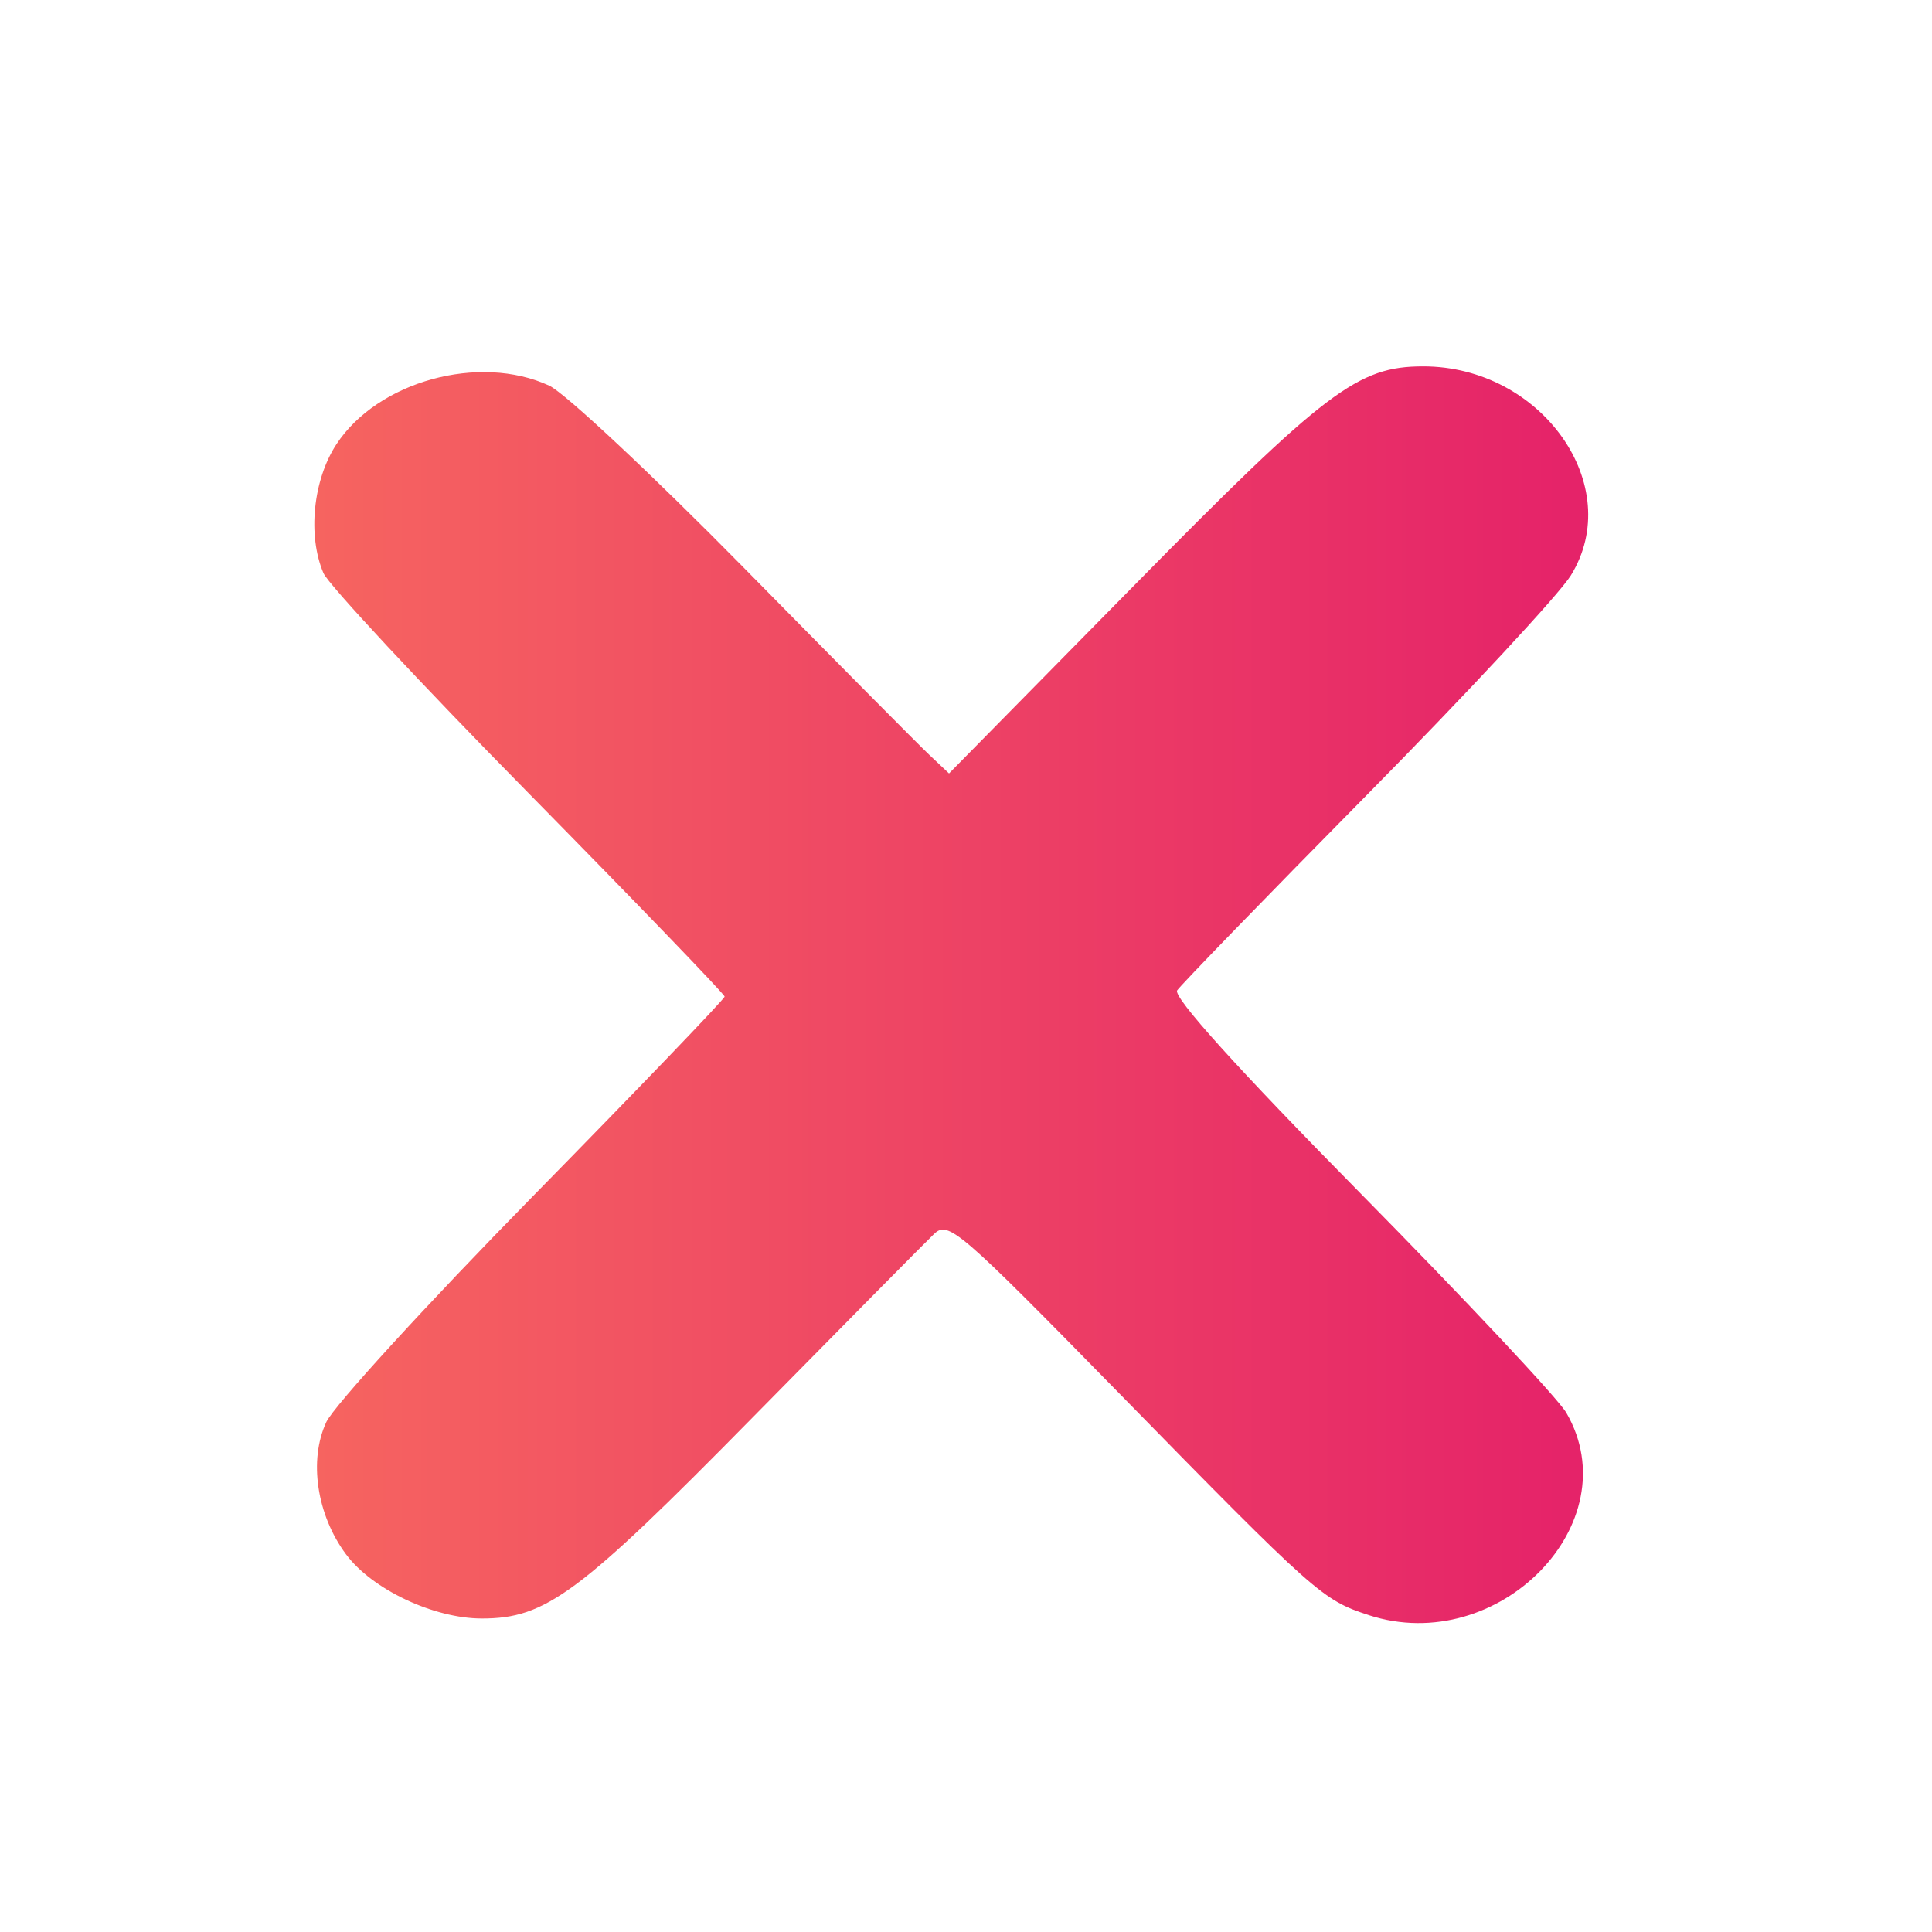 <?xml version="1.0" encoding="UTF-8" standalone="no"?>
<!-- Created with Inkscape (http://www.inkscape.org/) -->

<svg
   version="1.1"
   id="svg9"
   width="32"
   height="32"
   viewBox="0 0 32 26.913"
   xml:space="preserve"
   xmlns:xlink="http://www.w3.org/1999/xlink"
   xmlns="http://www.w3.org/2000/svg"
   xmlns:svg="http://www.w3.org/2000/svg"><defs
     id="defs13"><linearGradient
       id="linearGradient22737"><stop
         style="stop-color:#f66460;stop-opacity:1;"
         offset="0"
         id="stop22733" /><stop
         style="stop-color:#e52269;stop-opacity:1;"
         offset="1"
         id="stop22735" /></linearGradient><linearGradient
       xlink:href="#linearGradient22737"
       id="linearGradient22739"
       x1="44.585"
       y1="102.823"
       x2="67.625"
       y2="102.823"
       gradientUnits="userSpaceOnUse"
       gradientTransform="matrix(0.916,0,0,0.817,-35.621,-70.074)" /></defs><path
     style="fill:url(#linearGradient22739);fill-opacity:1;stroke:none;stroke-width:1.15;stroke-linecap:round;stroke-linejoin:miter;stroke-dasharray:none;stroke-opacity:1;paint-order:stroke fill markers"
     d="m 22.669,24.207 c -0.764,-0.249 -0.872,-0.344 -4.143,-3.684 -2.654,-2.71 -2.821,-2.853 -3.057,-2.626 -0.138,0.132 -1.489,1.499 -3.003,3.037 -2.878,2.925 -3.424,3.33 -4.485,3.33 -0.798,0 -1.82,-0.483 -2.251,-1.065 -0.485,-0.653 -0.619,-1.56 -0.325,-2.189 0.125,-0.267 1.661,-1.946 3.412,-3.731 1.752,-1.785 3.185,-3.277 3.185,-3.316 0,-0.039 -1.463,-1.556 -3.25,-3.372 C 6.966,8.777 5.438,7.137 5.357,6.948 c -0.265,-0.622 -0.172,-1.543 0.216,-2.134 0.685,-1.043 2.365,-1.505 3.524,-0.97 0.257,0.119 1.705,1.474 3.219,3.012 1.513,1.538 2.898,2.935 3.077,3.104 l 0.326,0.307 3.053,-3.101 c 3.193,-3.244 3.717,-3.641 4.801,-3.641 1.965,0 3.362,1.981 2.444,3.464 -0.194,0.312 -1.714,1.949 -3.379,3.636 -1.665,1.687 -3.078,3.143 -3.14,3.235 -0.074,0.108 0.998,1.295 3.041,3.367 1.735,1.76 3.267,3.393 3.405,3.631 1.055,1.822 -1.123,4.05 -3.274,3.35 z"
     id="path21502" /></svg>
